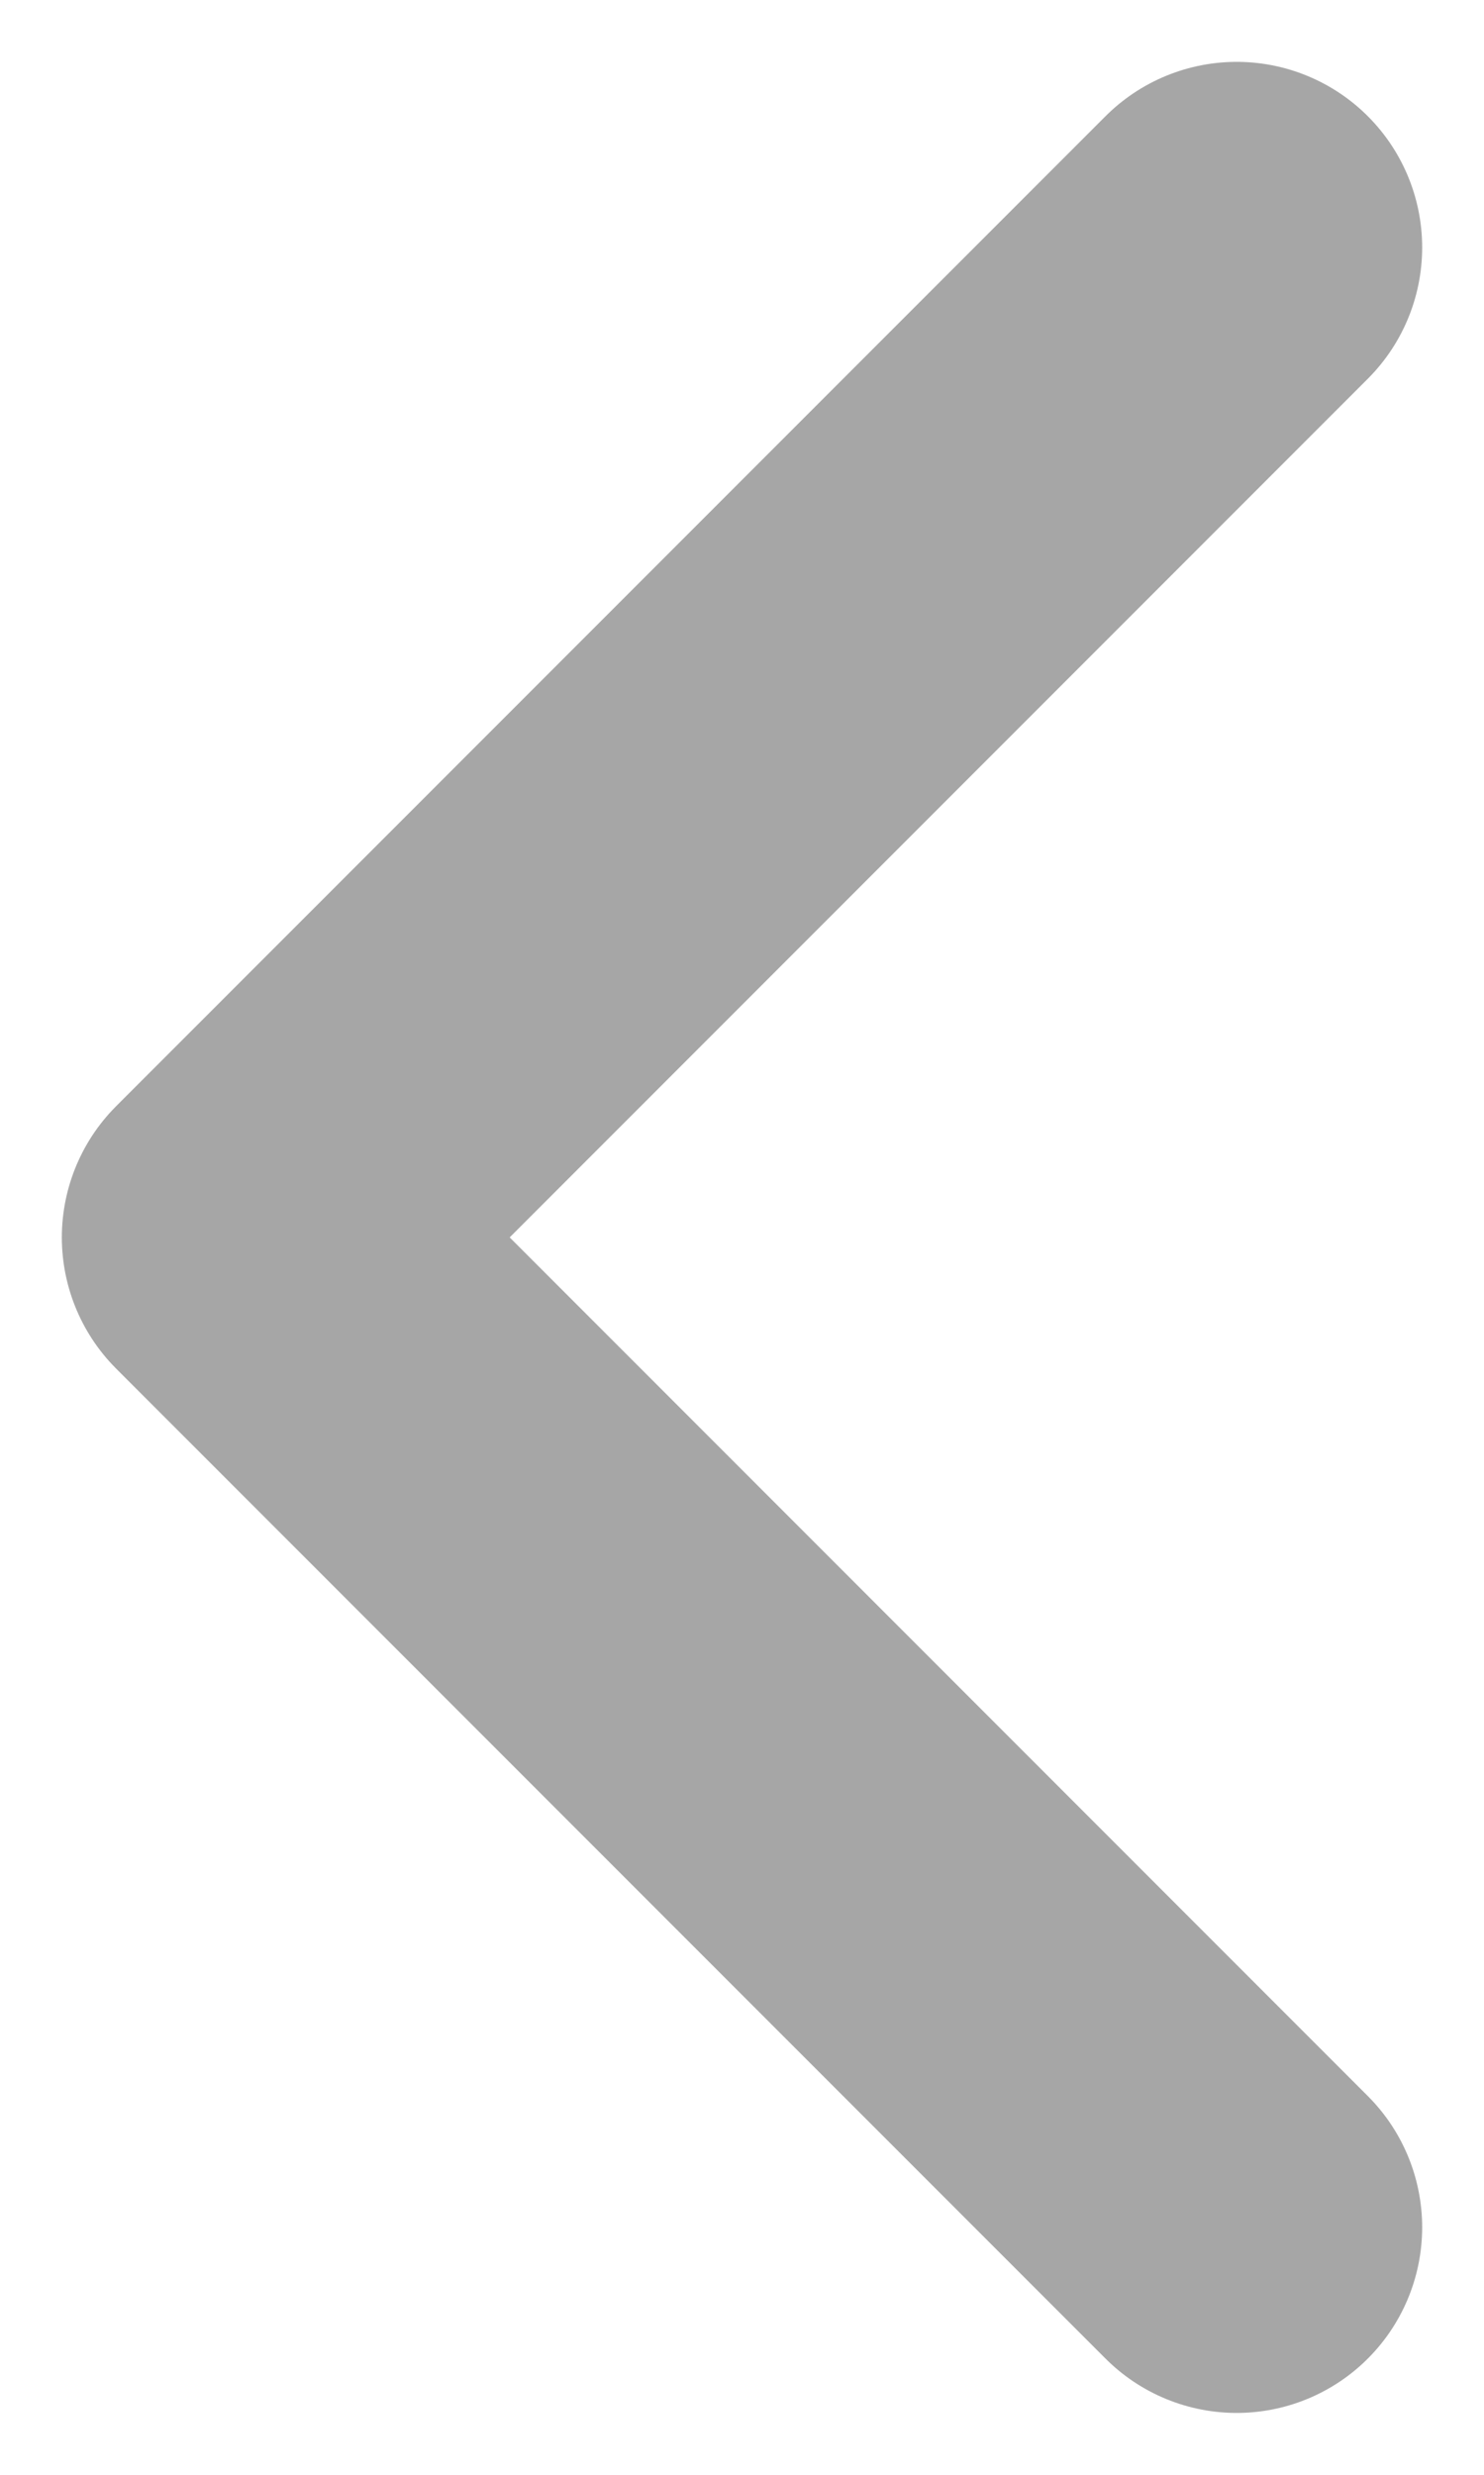 <svg width="12" height="20" viewBox="0 0 12 20" fill="none" xmlns="http://www.w3.org/2000/svg">
<path d="M10 18L2 10L10 2" stroke="#A6A6A6" stroke-width="3" stroke-linecap="round" stroke-linejoin="round"/>
</svg>
